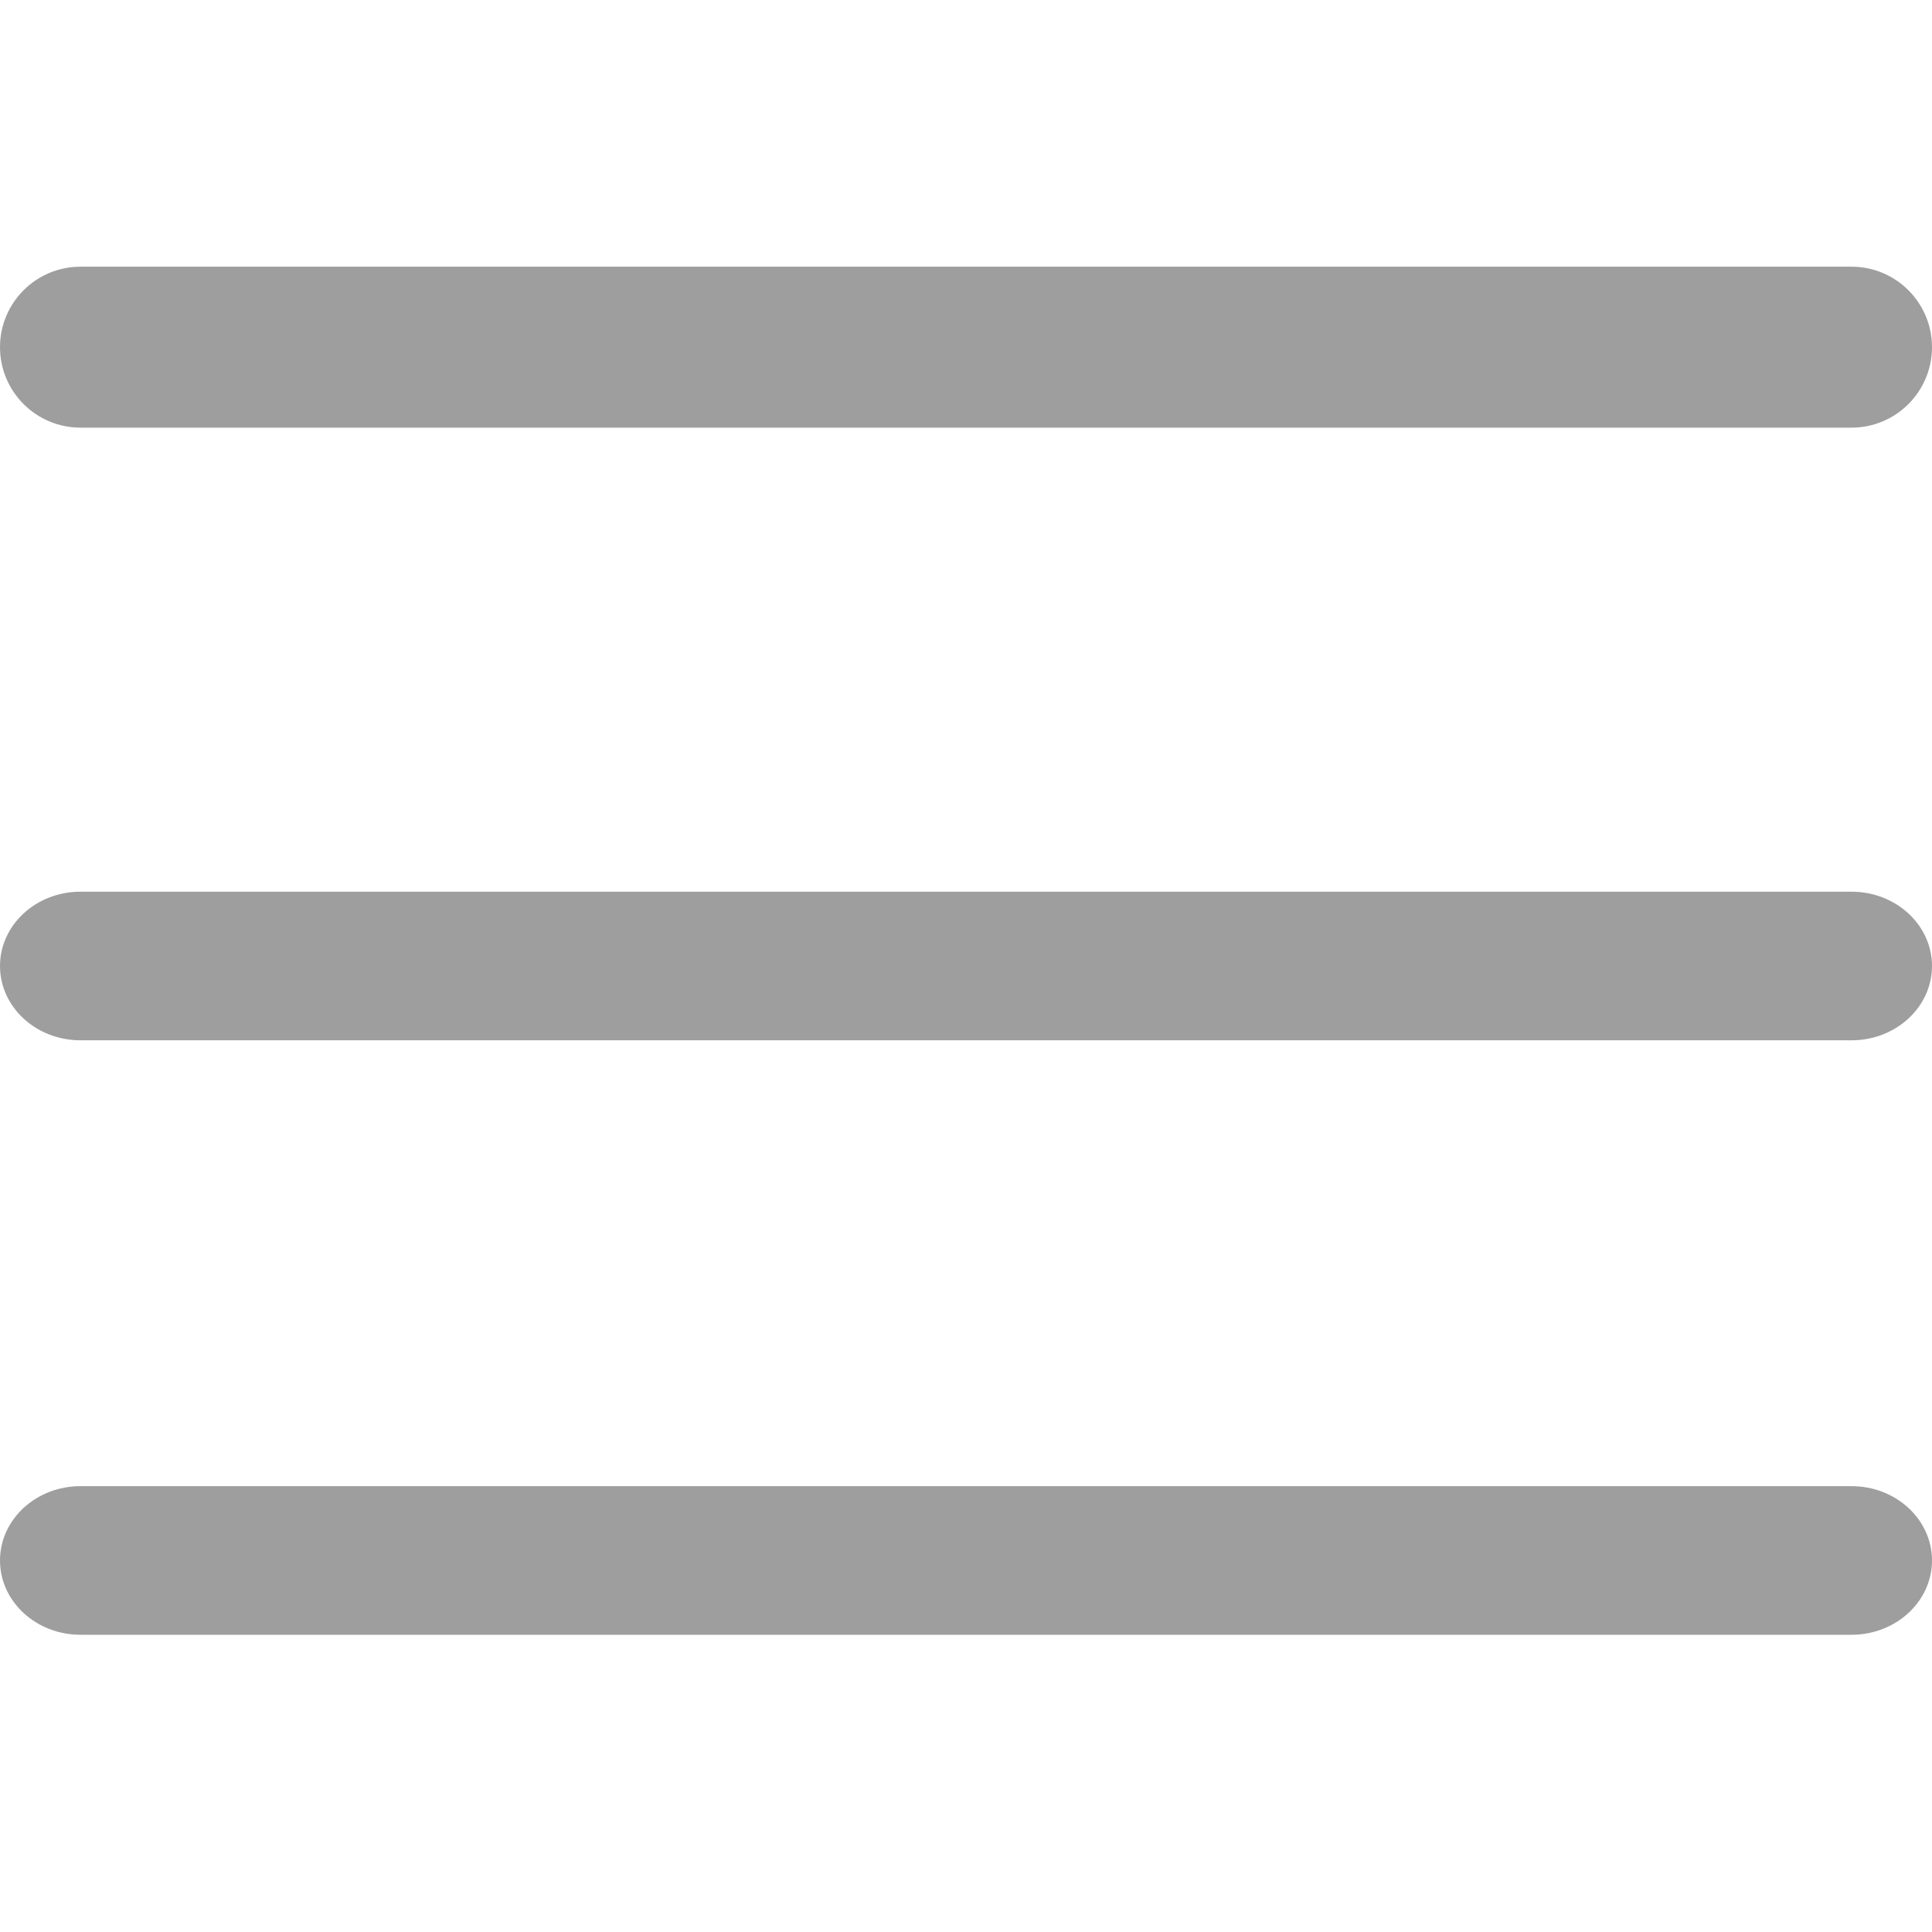 <svg width="26" height="26" viewBox="0 0 26 26" fill="none" xmlns="http://www.w3.org/2000/svg">
<path d="M24.917 14H1.083C0.485 14 0 13.552 0 13C0 12.448 0.485 12 1.083 12H24.917C25.515 12 26 12.448 26 13C26 13.552 25.515 14 24.917 14Z" fill="#9E9E9E"/>
<path d="M24.917 5.755H1.083C0.485 5.755 0 5.27 0 4.672C0 4.074 0.485 3.589 1.083 3.589H24.917C25.515 3.589 26 4.074 26 4.672C26 5.27 25.515 5.755 24.917 5.755Z" fill="#9E9E9E"/>
<path d="M24.917 22H1.083C0.485 22 0 21.552 0 21C0 20.448 0.485 20 1.083 20H24.917C25.515 20 26 20.448 26 21C26 21.552 25.515 22 24.917 22Z" fill="#9E9E9E"/>
</svg>
